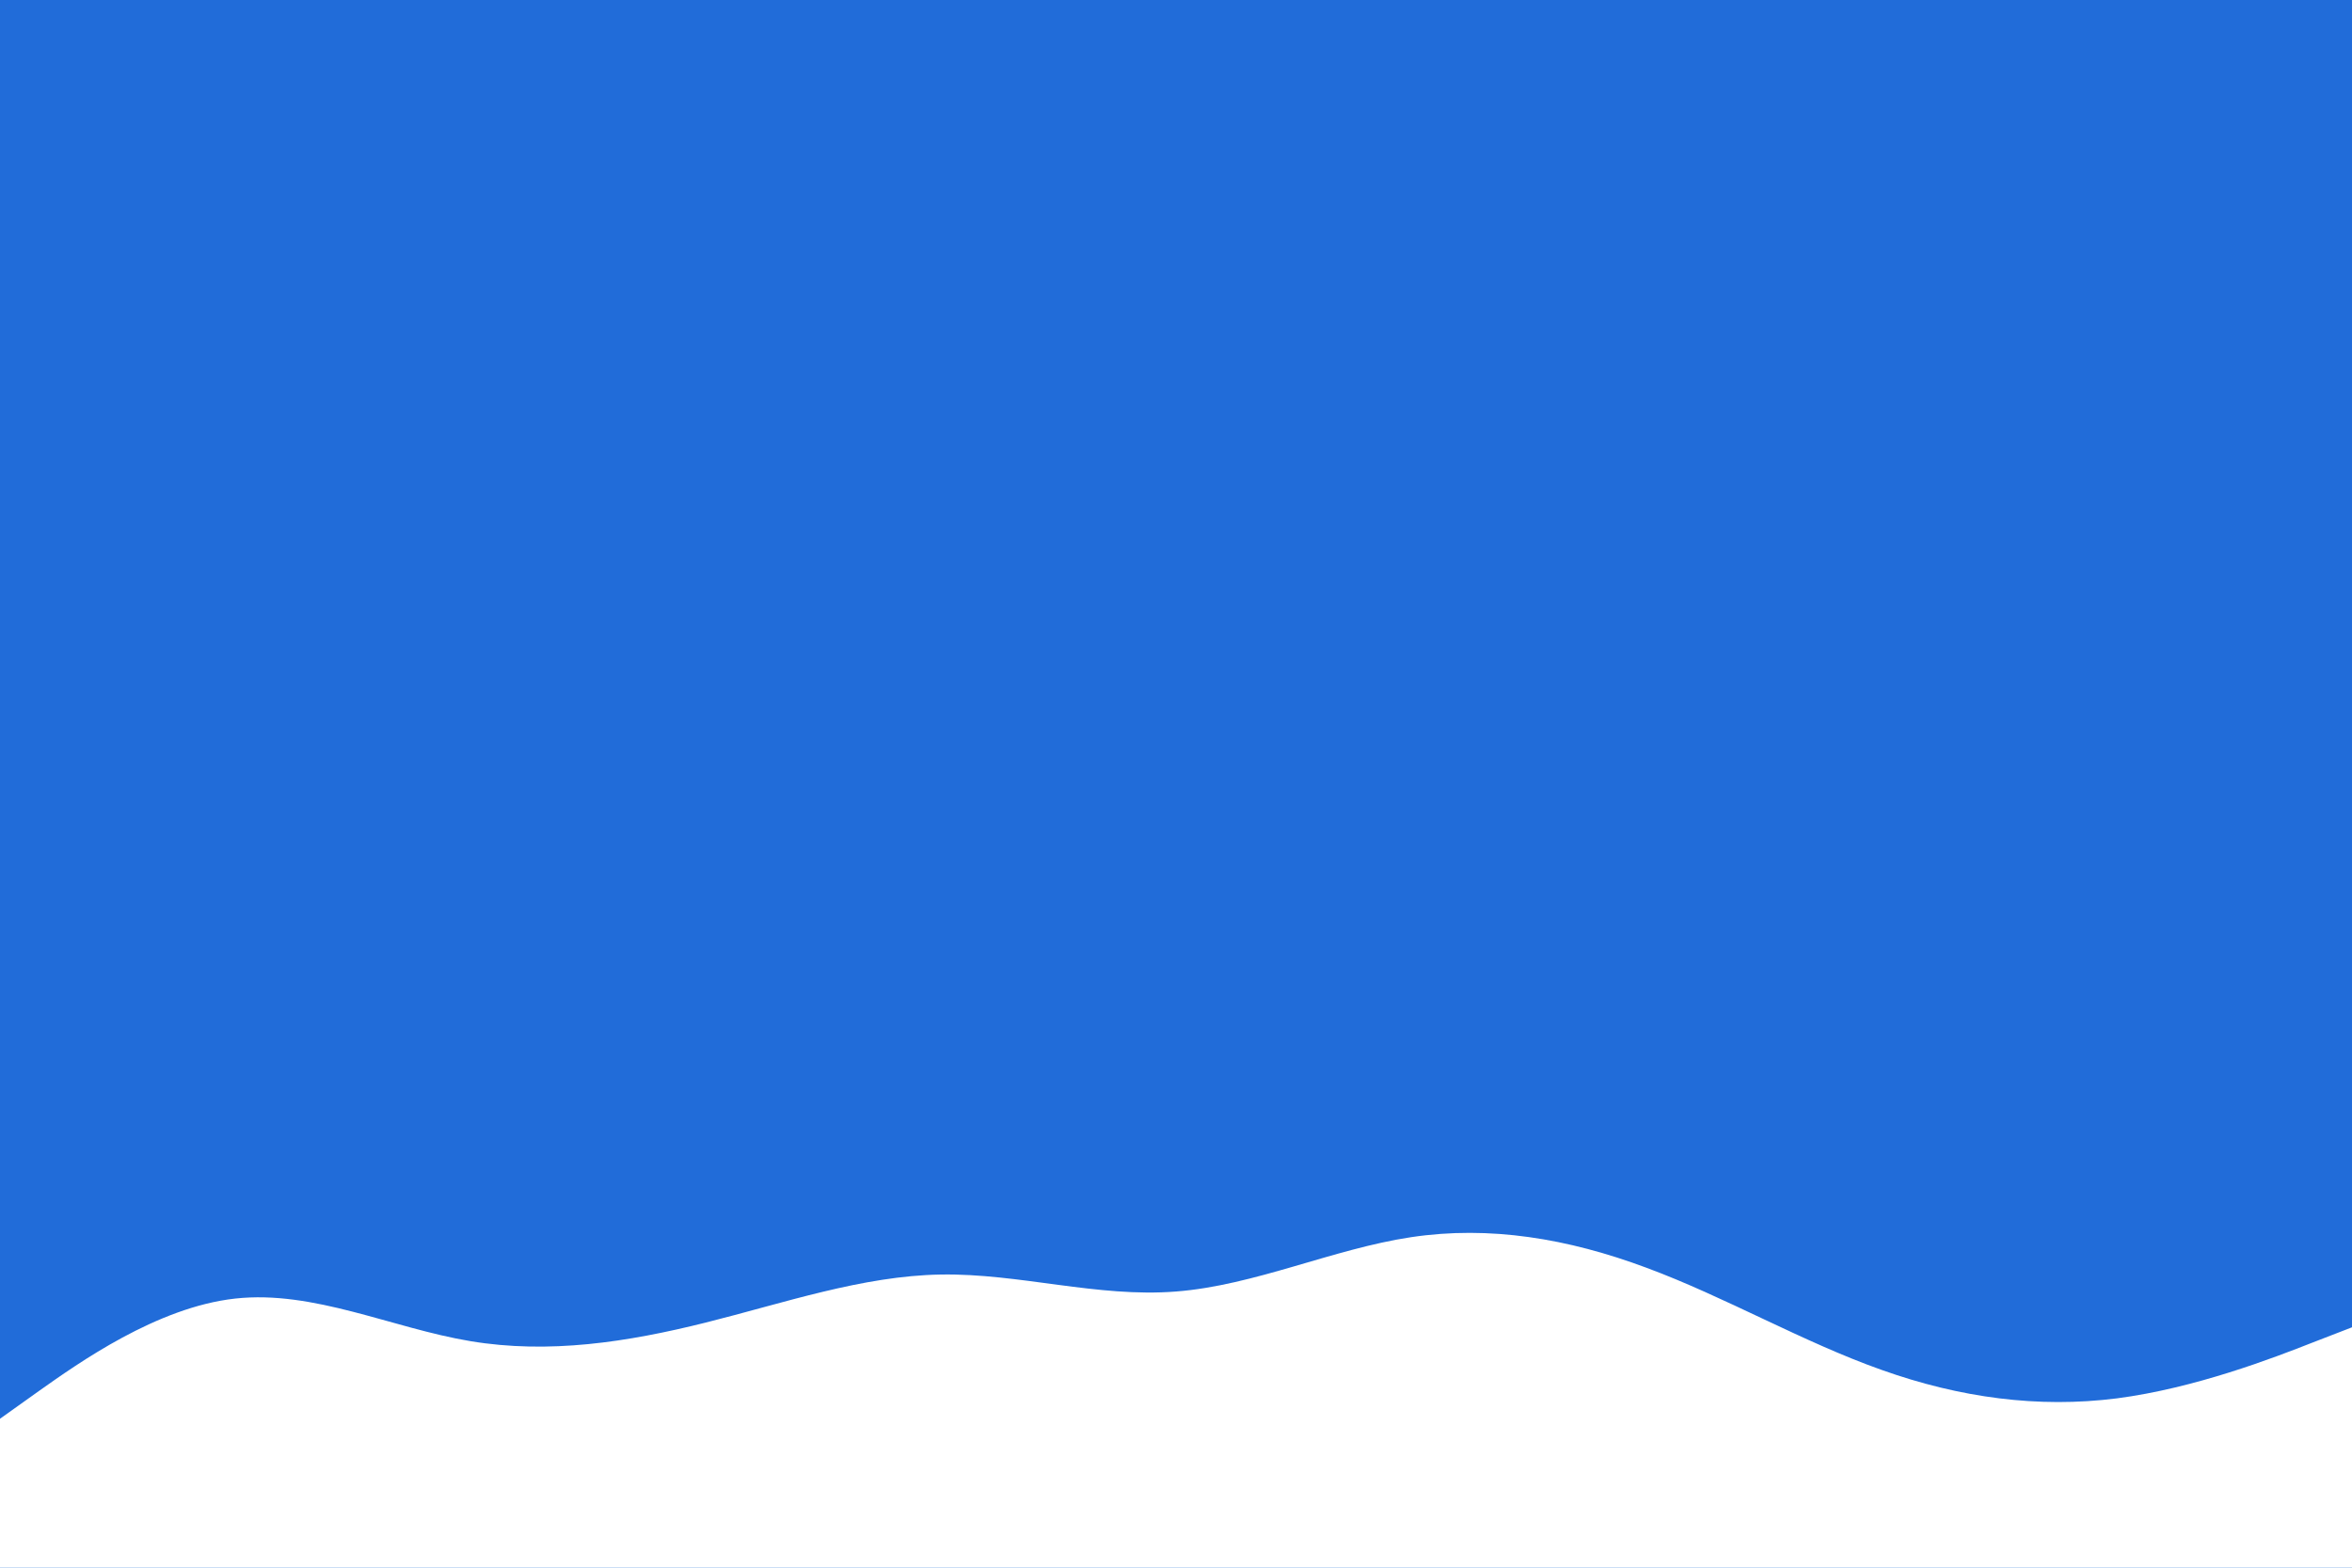<svg id="visual" viewBox="0 0 900 600" width="900" height="600" xmlns="http://www.w3.org/2000/svg" xmlns:xlink="http://www.w3.org/1999/xlink" version="1.1"><rect x="0" y="0" width="900" height="600" fill="#216cd9"></rect><path d="M0 543L15 532.3C30 521.7 60 500.3 90 497C120 493.7 150 508.3 180 513.3C210 518.3 240 513.7 270 506.2C300 498.7 330 488.3 360 487.8C390 487.3 420 496.7 450 494.3C480 492 510 478 540 473.5C570 469 600 474 630 485.2C660 496.3 690 513.7 720 524.3C750 535 780 539 810 535.2C840 531.3 870 519.7 885 513.8L900 508L900 601L885 601C870 601 840 601 810 601C780 601 750 601 720 601C690 601 660 601 630 601C600 601 570 601 540 601C510 601 480 601 450 601C420 601 390 601 360 601C330 601 300 601 270 601C240 601 210 601 180 601C150 601 120 601 90 601C60 601 30 601 15 601L0 601Z" fill="#FFFFFF" stroke-linecap="round" stroke-linejoin="miter"></path></svg>